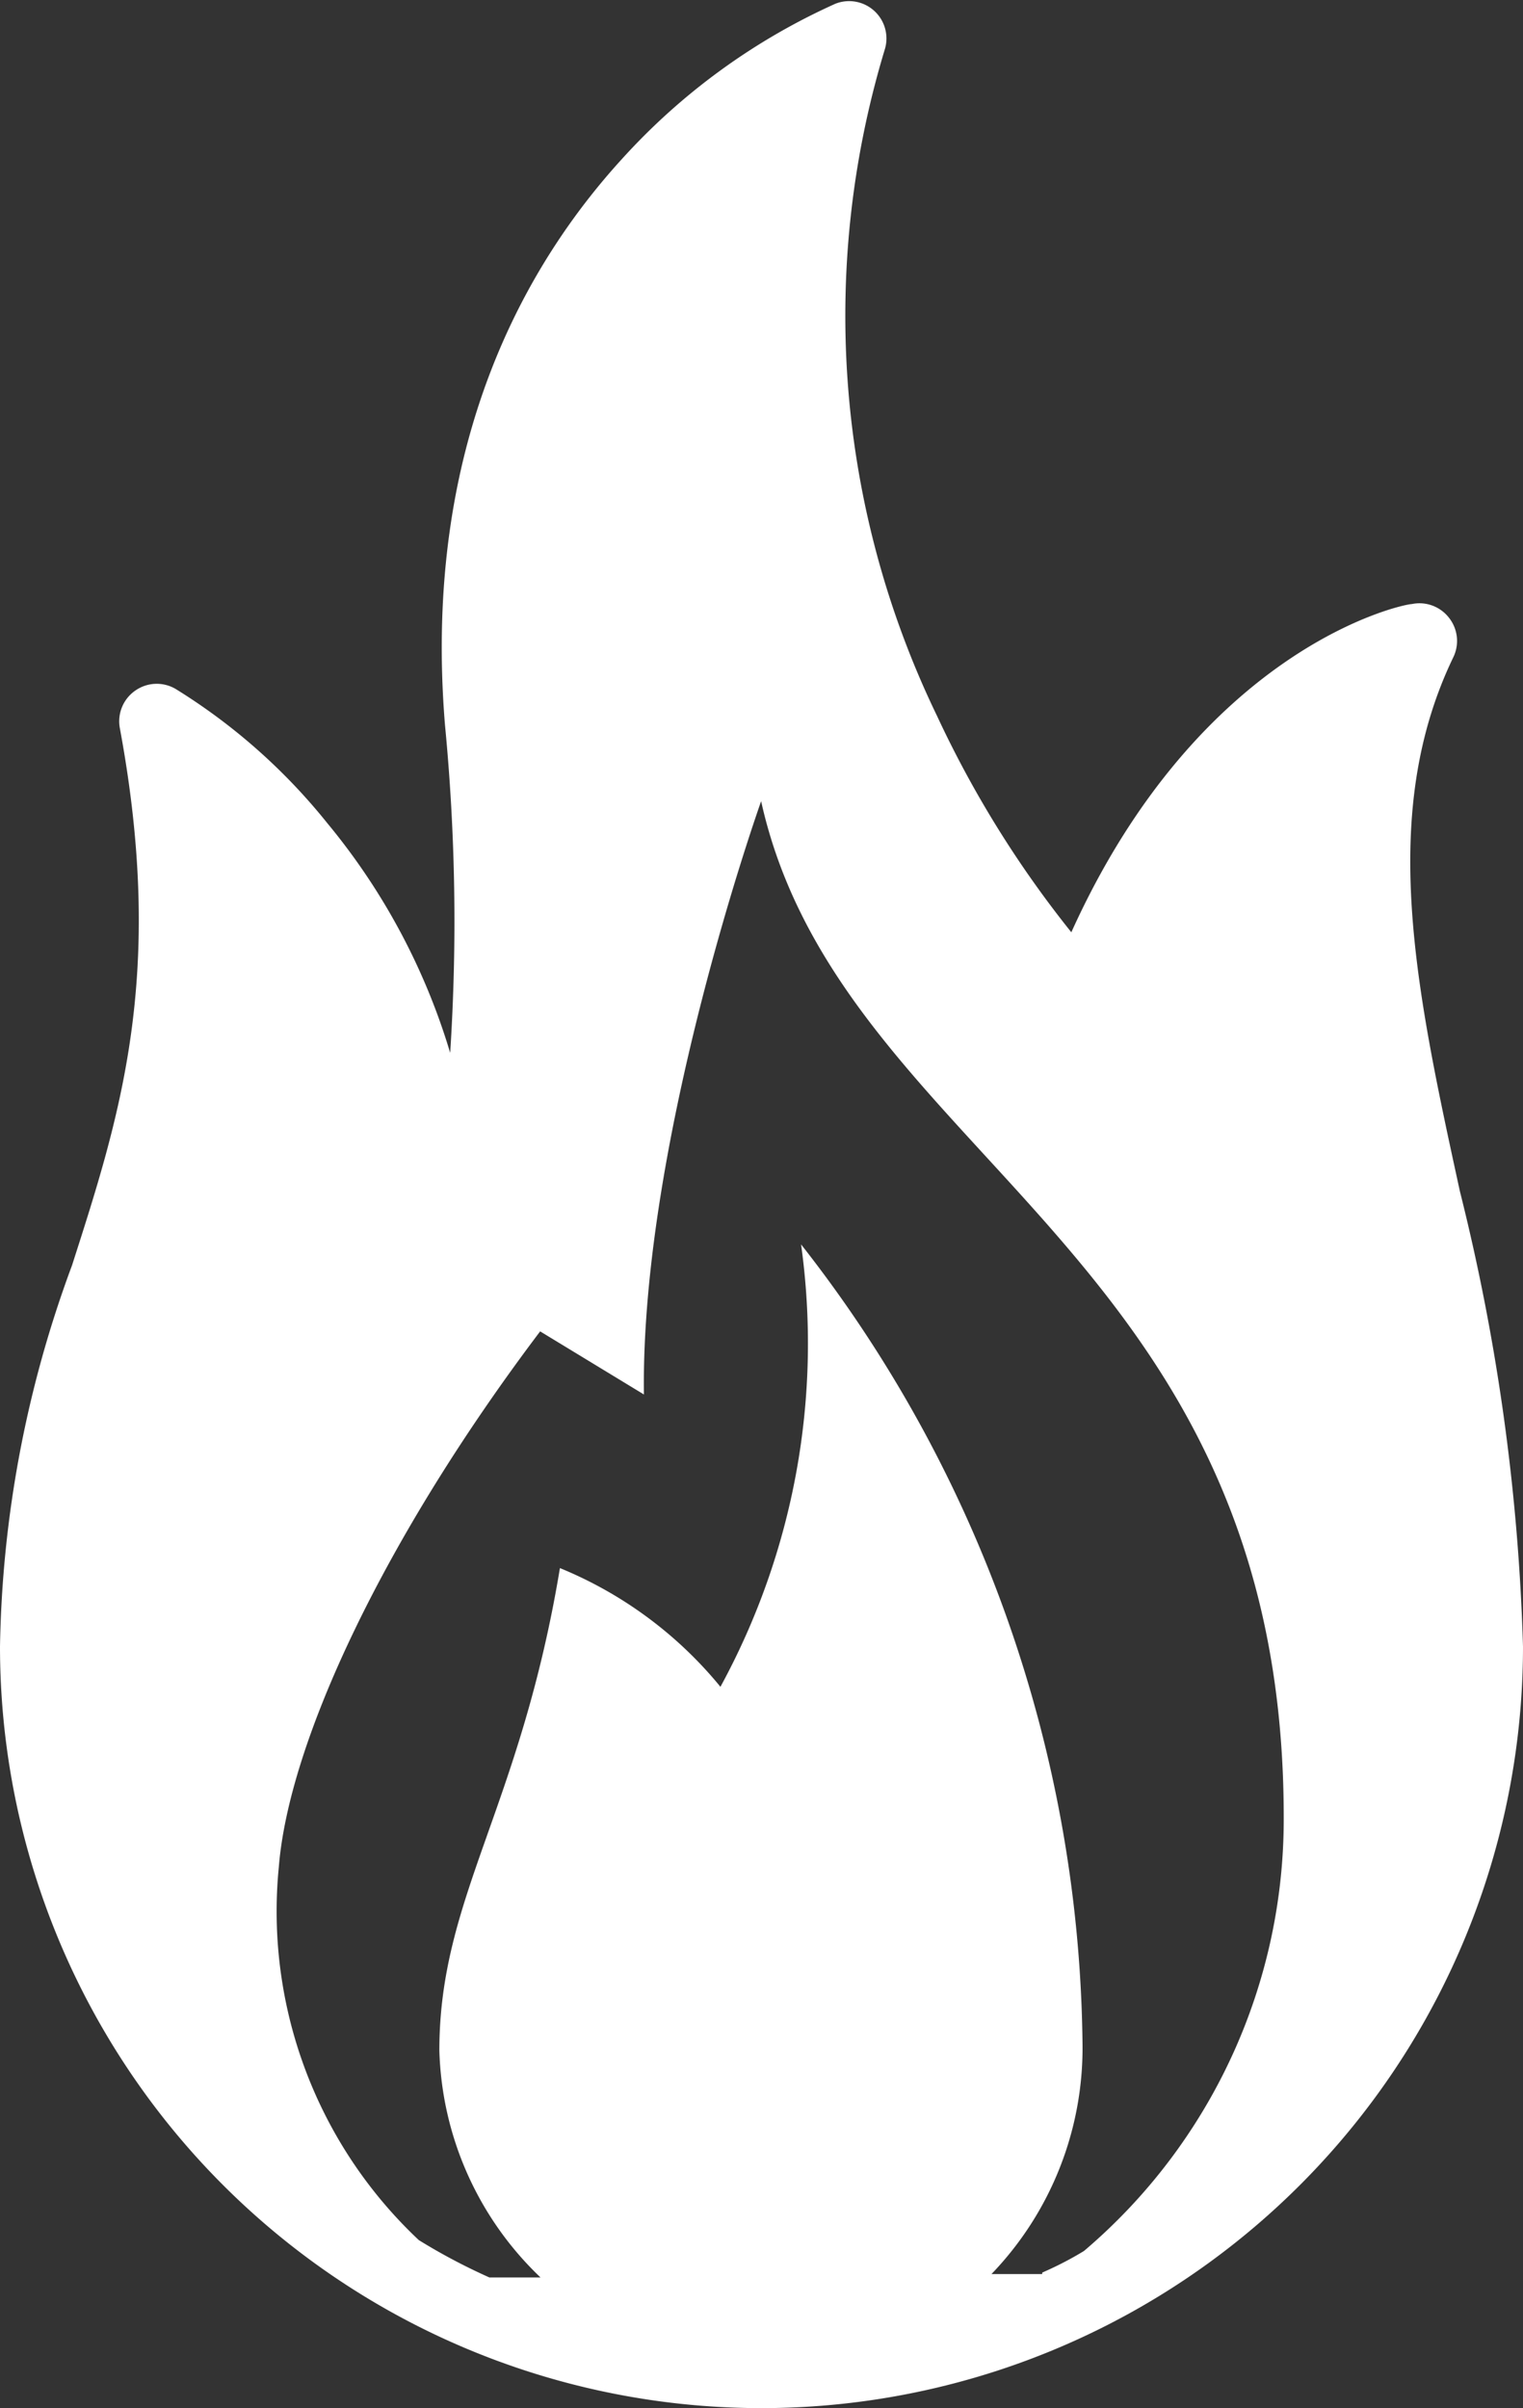 <svg xmlns="http://www.w3.org/2000/svg" viewBox="0 0 40.8 64.5"><rect x="0" y="0" width="40.8" height="64.5" fill="#333333" stroke="none"/><defs><style>.cls-1{fill:#fff;}</style></defs><title>Asset 6</title><g id="Layer_2" data-name="Layer 2"><g id="Layer_1-2" data-name="Layer 1"><path class="cls-1" d="M39.11,31.91c-1.18-5.42-2.2-10.1-.18-14.3a1,1,0,0,0-.11-1.06,1,1,0,0,0-1-.37c-.24,0-5.66,1.14-9.12,8.79a28.49,28.49,0,0,1-3.6-5.8A24.6,24.6,0,0,1,23.71,1.3a1,1,0,0,0-.28-1,1,1,0,0,0-1.05-.2,17.24,17.24,0,0,0-5.72,4.16C14.16,7,11.3,11.81,11.92,19.41a54.7,54.7,0,0,1,.14,8.79,17.52,17.52,0,0,0-3.29-6.15,15.94,15.94,0,0,0-4.07-3.6,1,1,0,0,0-1.08.05,1,1,0,0,0-.41,1c1.23,6.63,0,10.4-1.28,14.39A30.7,30.7,0,0,0,0,44.1a20.4,20.4,0,0,0,40.8,0A56.82,56.82,0,0,0,39.11,31.91Zm-11.19,29H26.56A8.73,8.73,0,0,0,29,54.78a35.24,35.24,0,0,0-7.54-21.45,19.21,19.21,0,0,1-2.16,11.85A10.88,10.88,0,0,0,15,42c-1.07,6.46-3.23,8.81-3.23,12.92A8.73,8.73,0,0,0,14.48,61H13.11a16,16,0,0,1-1.89-1A12.08,12.08,0,0,1,7.47,50c.27-3.36,2.83-8.82,7-14.34l2.78,1.69c-.09-6.83,3.14-15.89,3.14-15.89,2.12,9.55,14,12,14,27.21a15.16,15.16,0,0,1-5.35,11.62C28.68,60.51,28.31,60.7,27.92,60.87Z"/></g></g></svg>